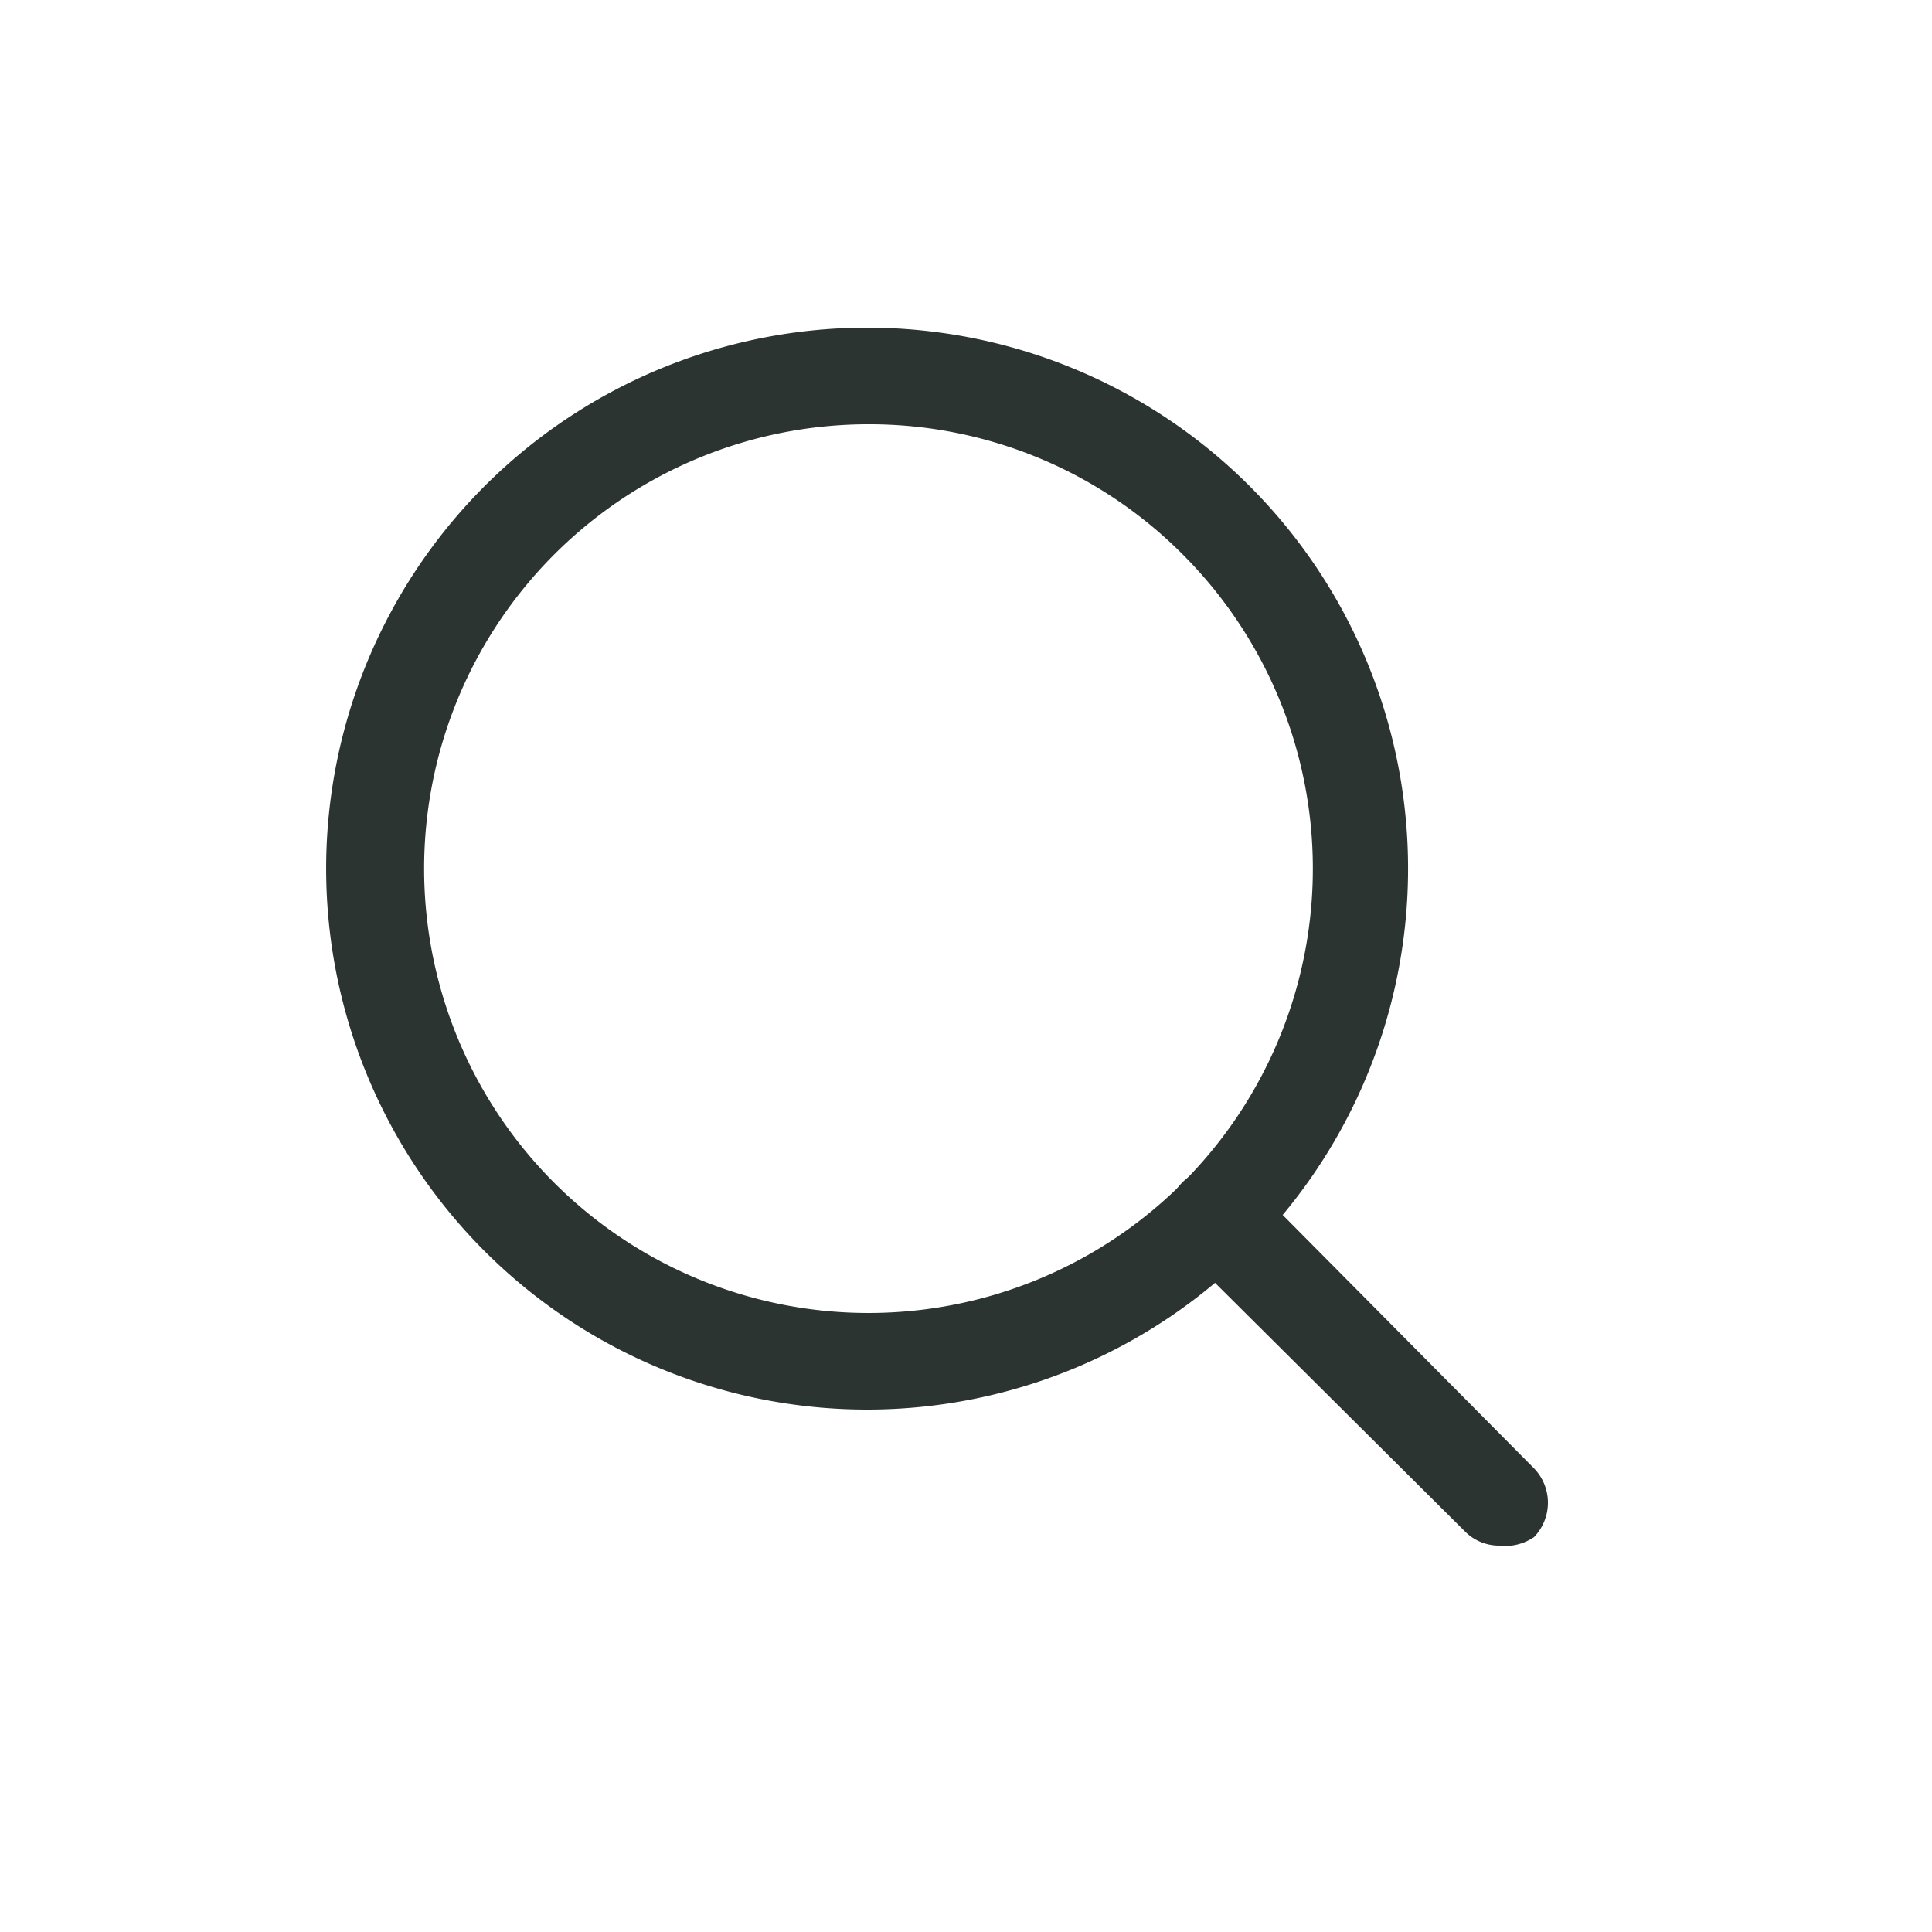 <svg id="Capa_1" data-name="Capa 1" xmlns="http://www.w3.org/2000/svg" viewBox="0 0 25 25"><defs><style>.cls-1{fill:#2c3432;}</style></defs><path class="cls-1" d="M11.23,18.24a7,7,0,1,1,4.95-2.06A7,7,0,0,1,11.23,18.24Zm0-12.75A5.75,5.75,0,1,0,15.3,7.17,5.72,5.72,0,0,0,11.23,5.49Z"/><path class="cls-1" d="M19.4,20a.62.62,0,0,1-.44-.18L15.3,16.18a.62.62,0,0,1,.88-.88L19.85,19a.64.64,0,0,1,0,.89A.66.66,0,0,1,19.4,20Z"/></svg>